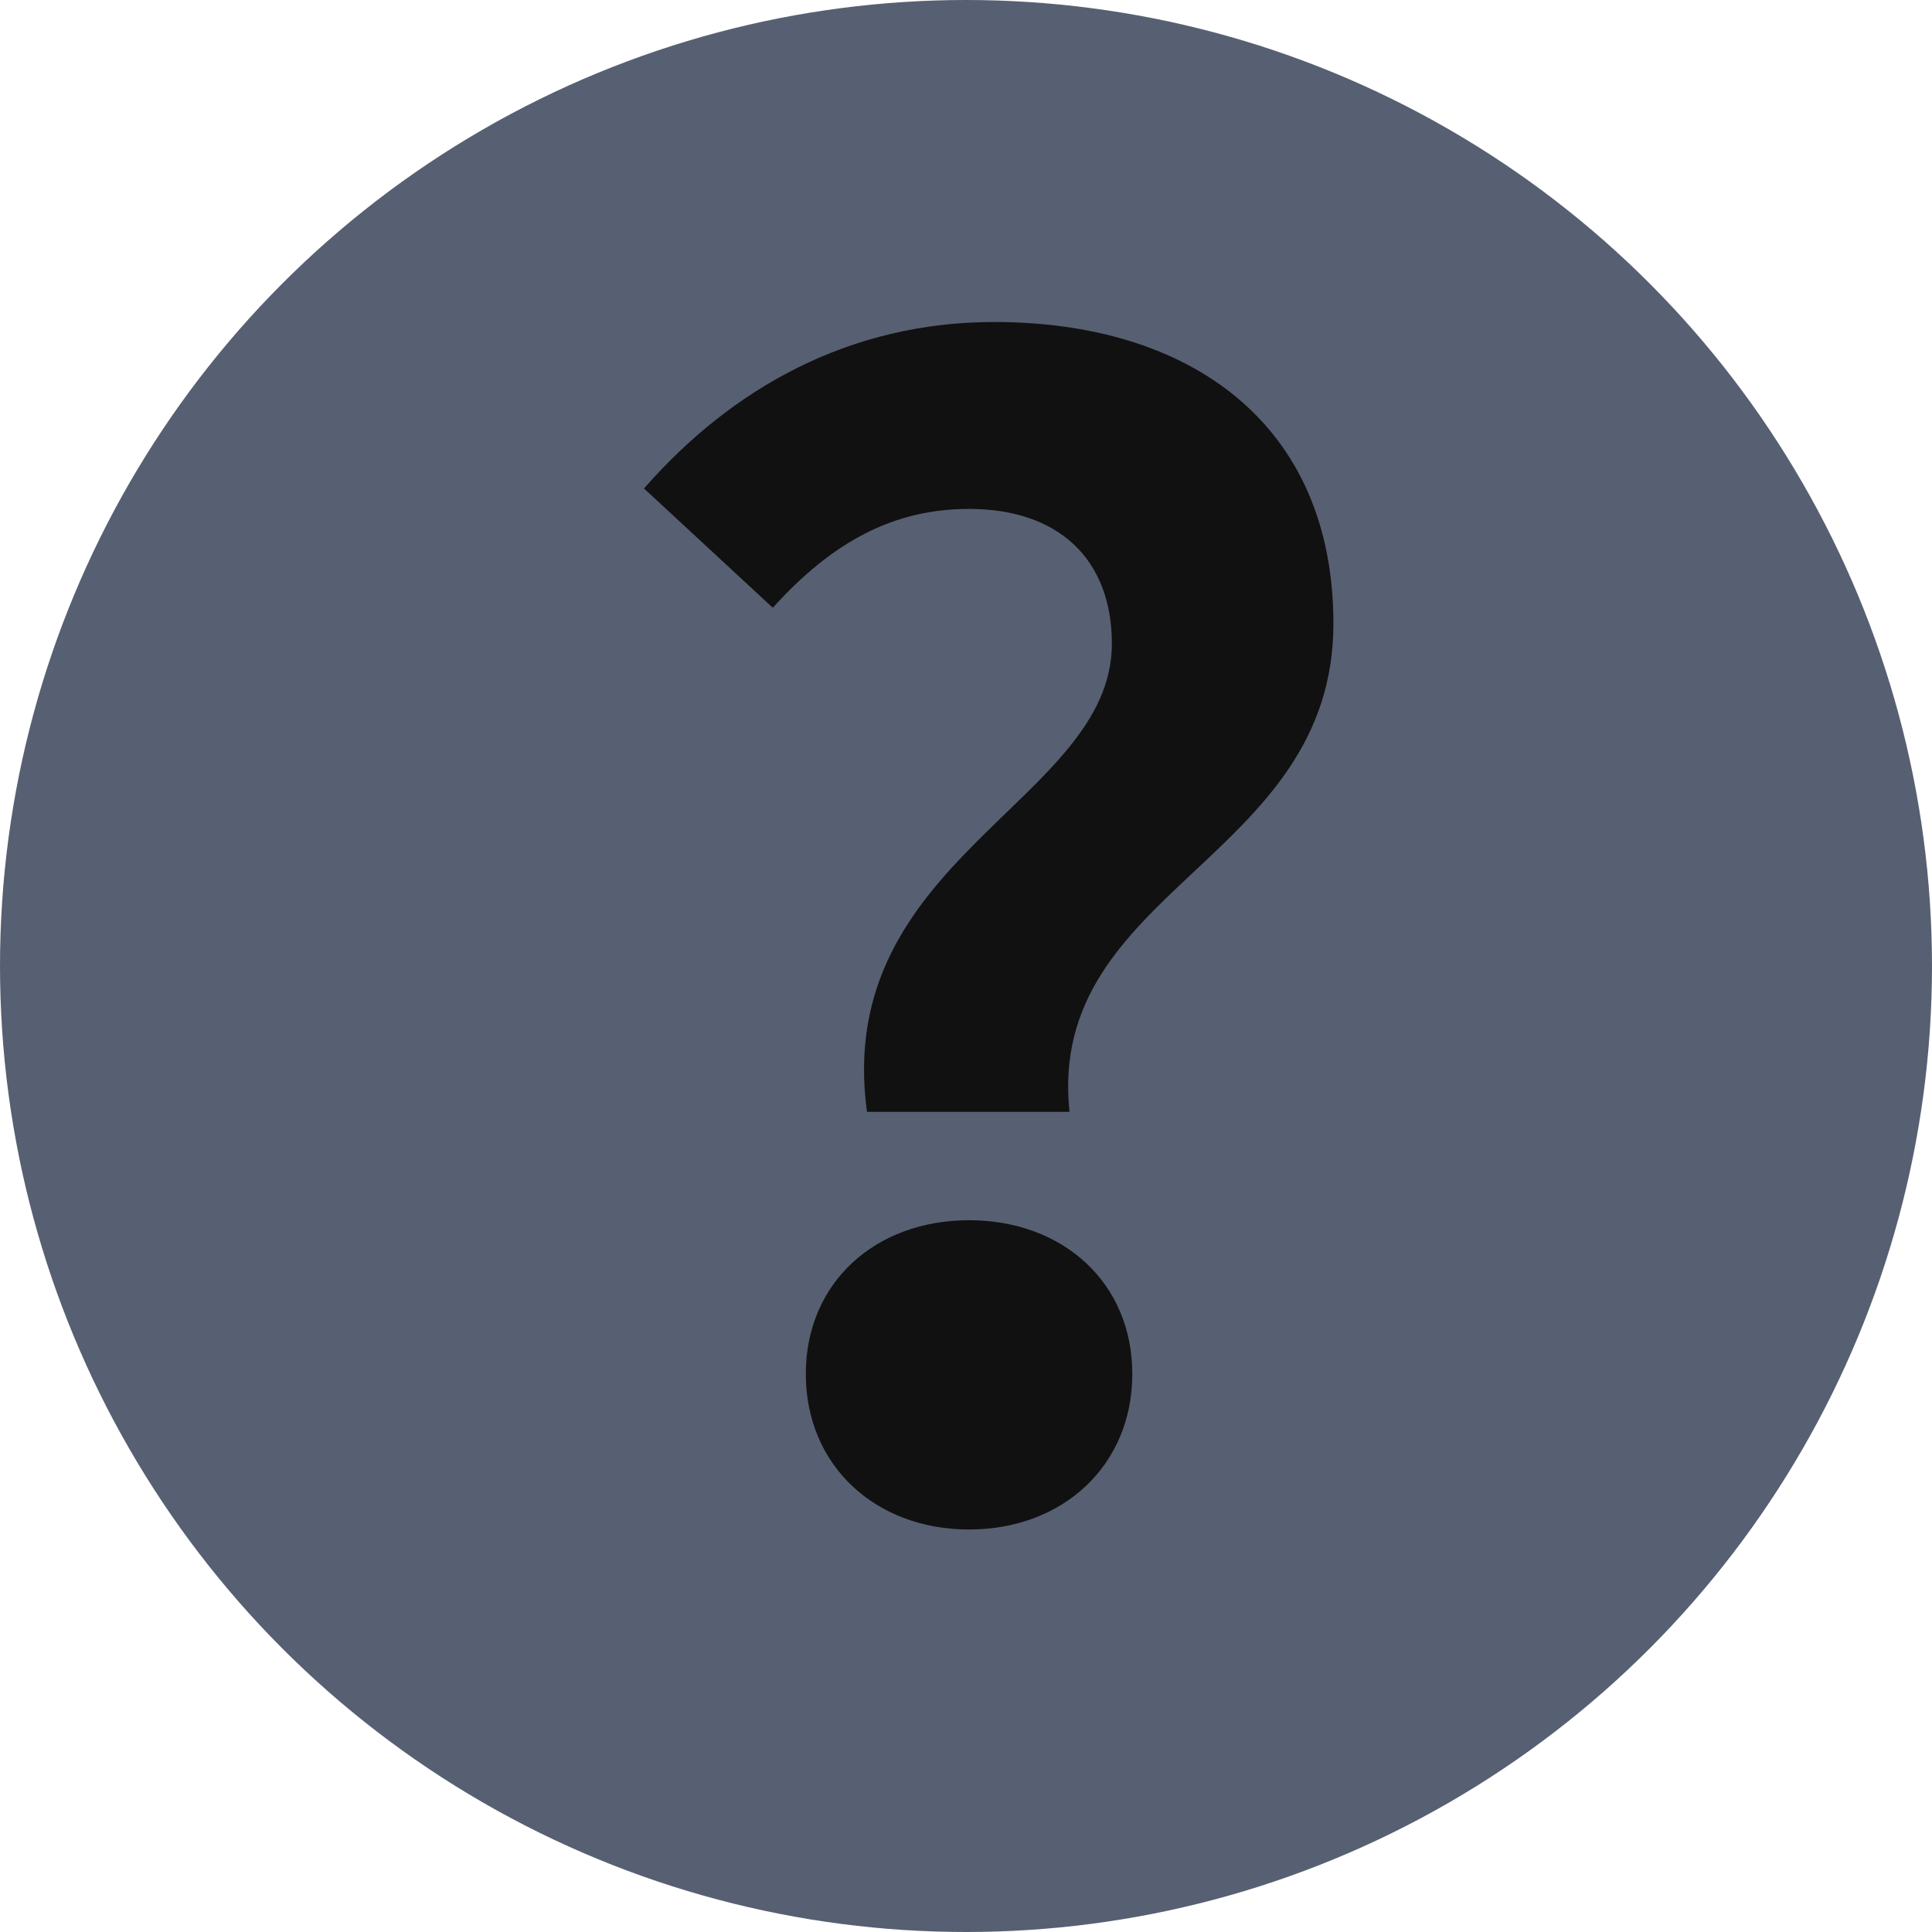 <svg width="12" height="12" viewBox="0 0 12 12" fill="none" xmlns="http://www.w3.org/2000/svg">
<circle cx="6" cy="6" r="6" fill="#576072"/>
<path d="M5.385 6.906H6.643C6.497 5.521 8.282 5.345 8.282 3.873C8.282 2.634 7.394 2 6.175 2C5.278 2 4.546 2.41 4 3.034L4.8 3.775C5.17 3.365 5.551 3.161 6.019 3.161C6.575 3.161 6.906 3.473 6.906 3.999C6.906 4.975 5.17 5.335 5.385 6.906ZM5.005 8.534C5.005 9.1 5.434 9.5 6.019 9.5C6.604 9.5 7.033 9.1 7.033 8.534C7.033 7.969 6.604 7.579 6.019 7.579C5.434 7.579 5.005 7.969 5.005 8.534Z" fill="#111111"/>
</svg>
